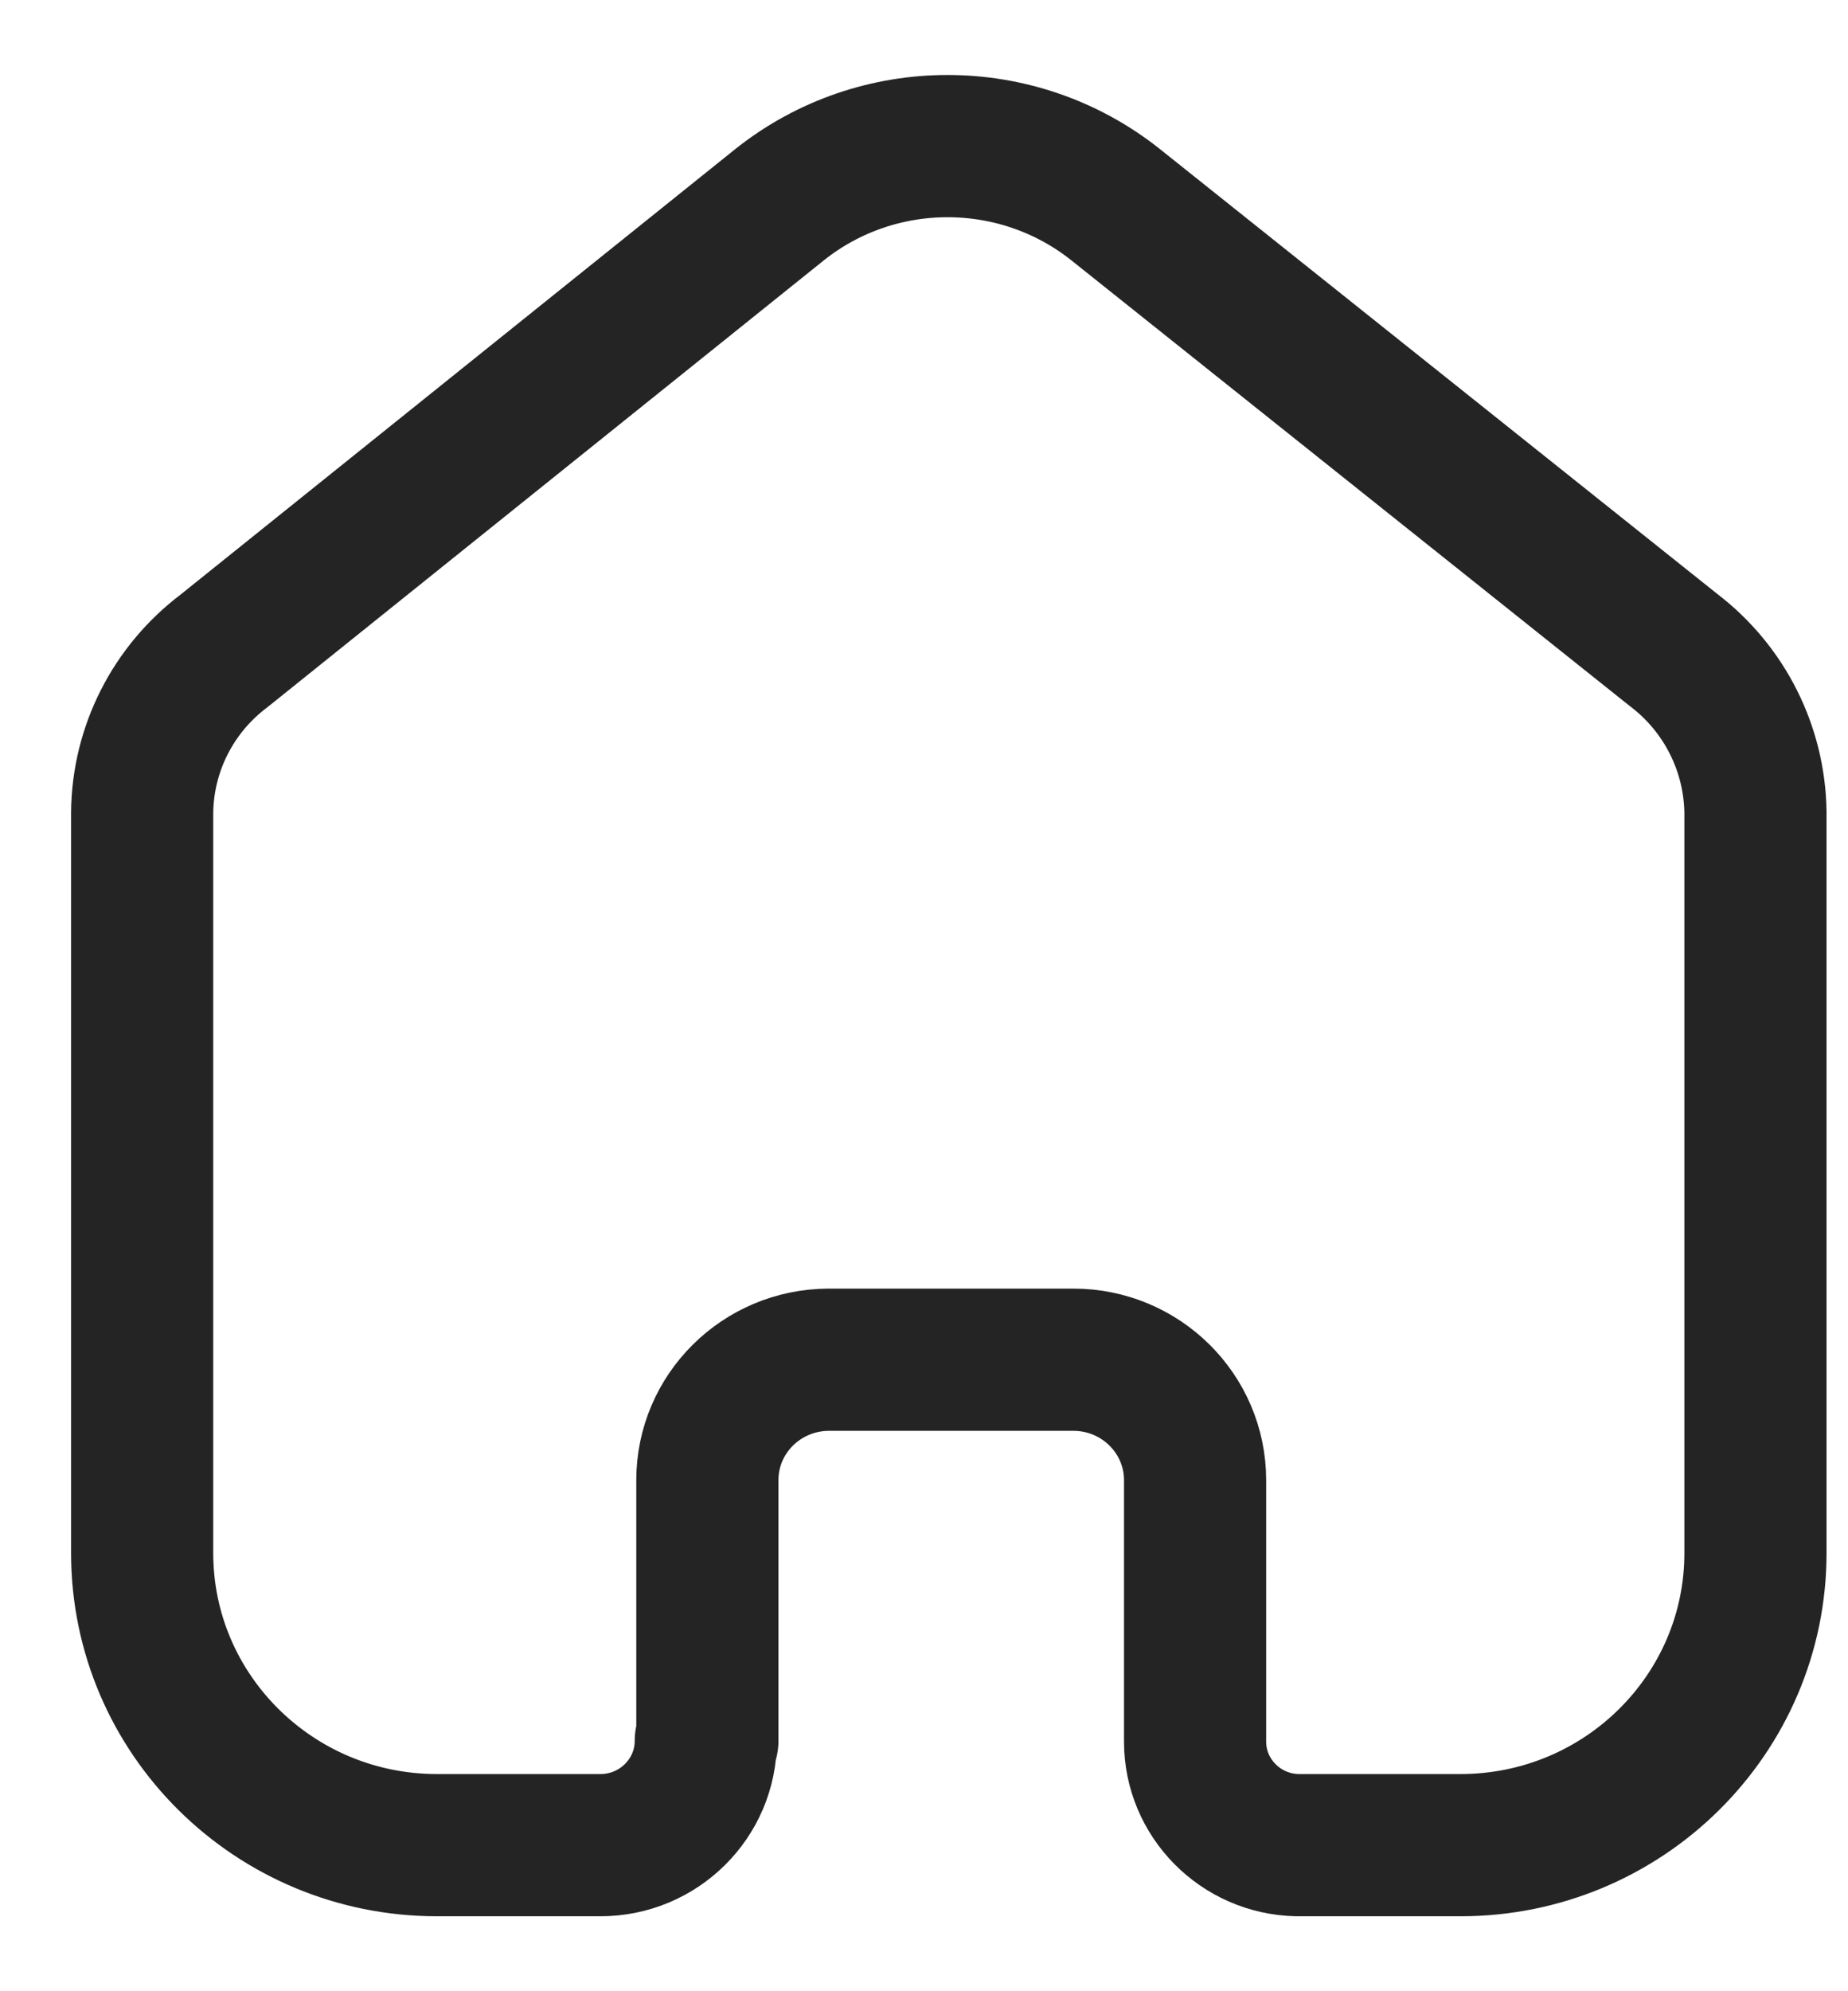 <svg width="13" height="14" viewBox="0 0 13 14" fill="none" xmlns="http://www.w3.org/2000/svg">
<path d="M4.976 12.239V10.407C4.976 9.941 5.356 9.563 5.827 9.56H7.551C8.023 9.56 8.407 9.939 8.407 10.407V12.245C8.407 12.64 8.726 12.964 9.125 12.973H10.274C11.42 12.973 12.349 12.053 12.349 10.919V5.709C12.342 5.262 12.131 4.843 11.774 4.571L7.844 1.436C7.155 0.891 6.176 0.891 5.488 1.436L1.575 4.577C1.216 4.848 1.004 5.268 1 5.714V10.919C1 12.053 1.929 12.973 3.074 12.973H4.224C4.633 12.973 4.965 12.644 4.965 12.239" stroke="#242424" stroke-linecap="round" stroke-linejoin="round"/>
</svg>
